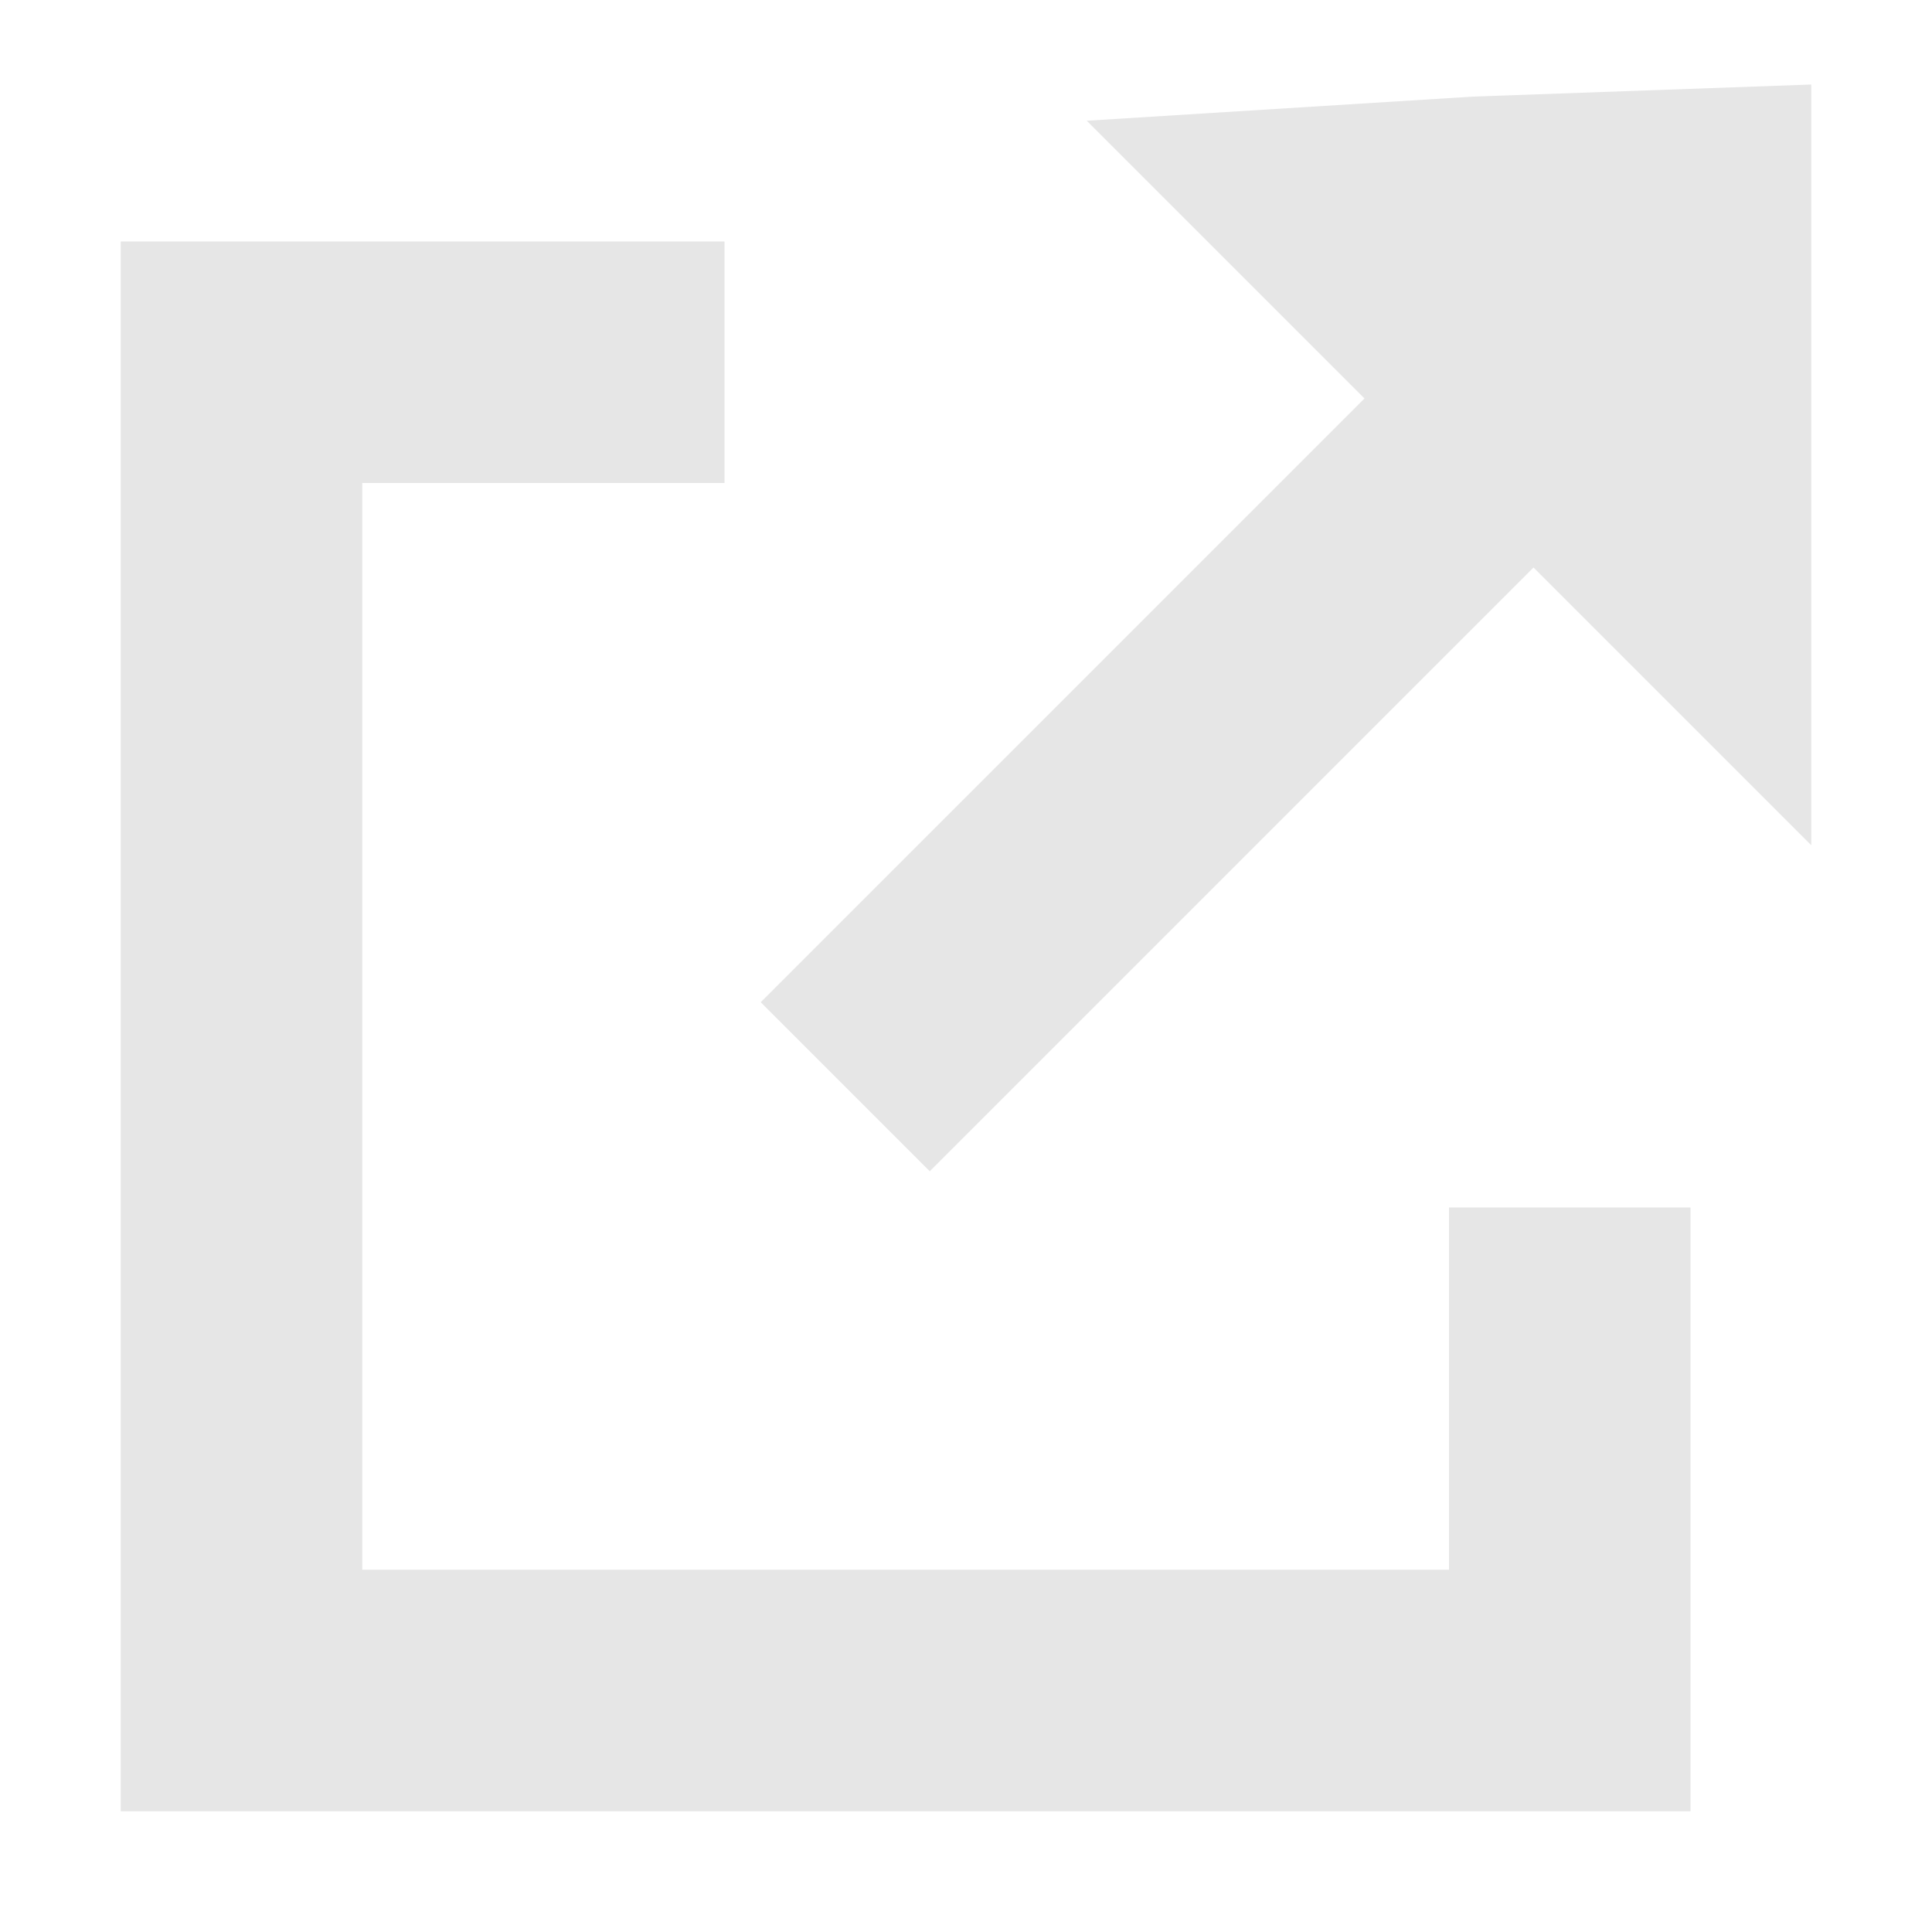 <?xml version="1.0" encoding="utf-8"?>
<svg width="800px" height="800px" viewBox="0 0 16 16" fill="none" xmlns="http://www.w3.org/2000/svg">
    <path d="M 12.2 0.8 L 9 1 L 11.3 3.3 L 6.3 8.3 L 7.7 9.7 L 12.7 4.7 L 15 7 L 15 3.1 V 0.7 H 15 Z"
        fill="rgb(230, 230, 230)" />
    <path d="M 1 2 H 6 V 4 H 3 V 13 H 12 V 10 H 14 V 15 H 1 V 2 Z" fill="rgb(230, 230, 230)" />
</svg>